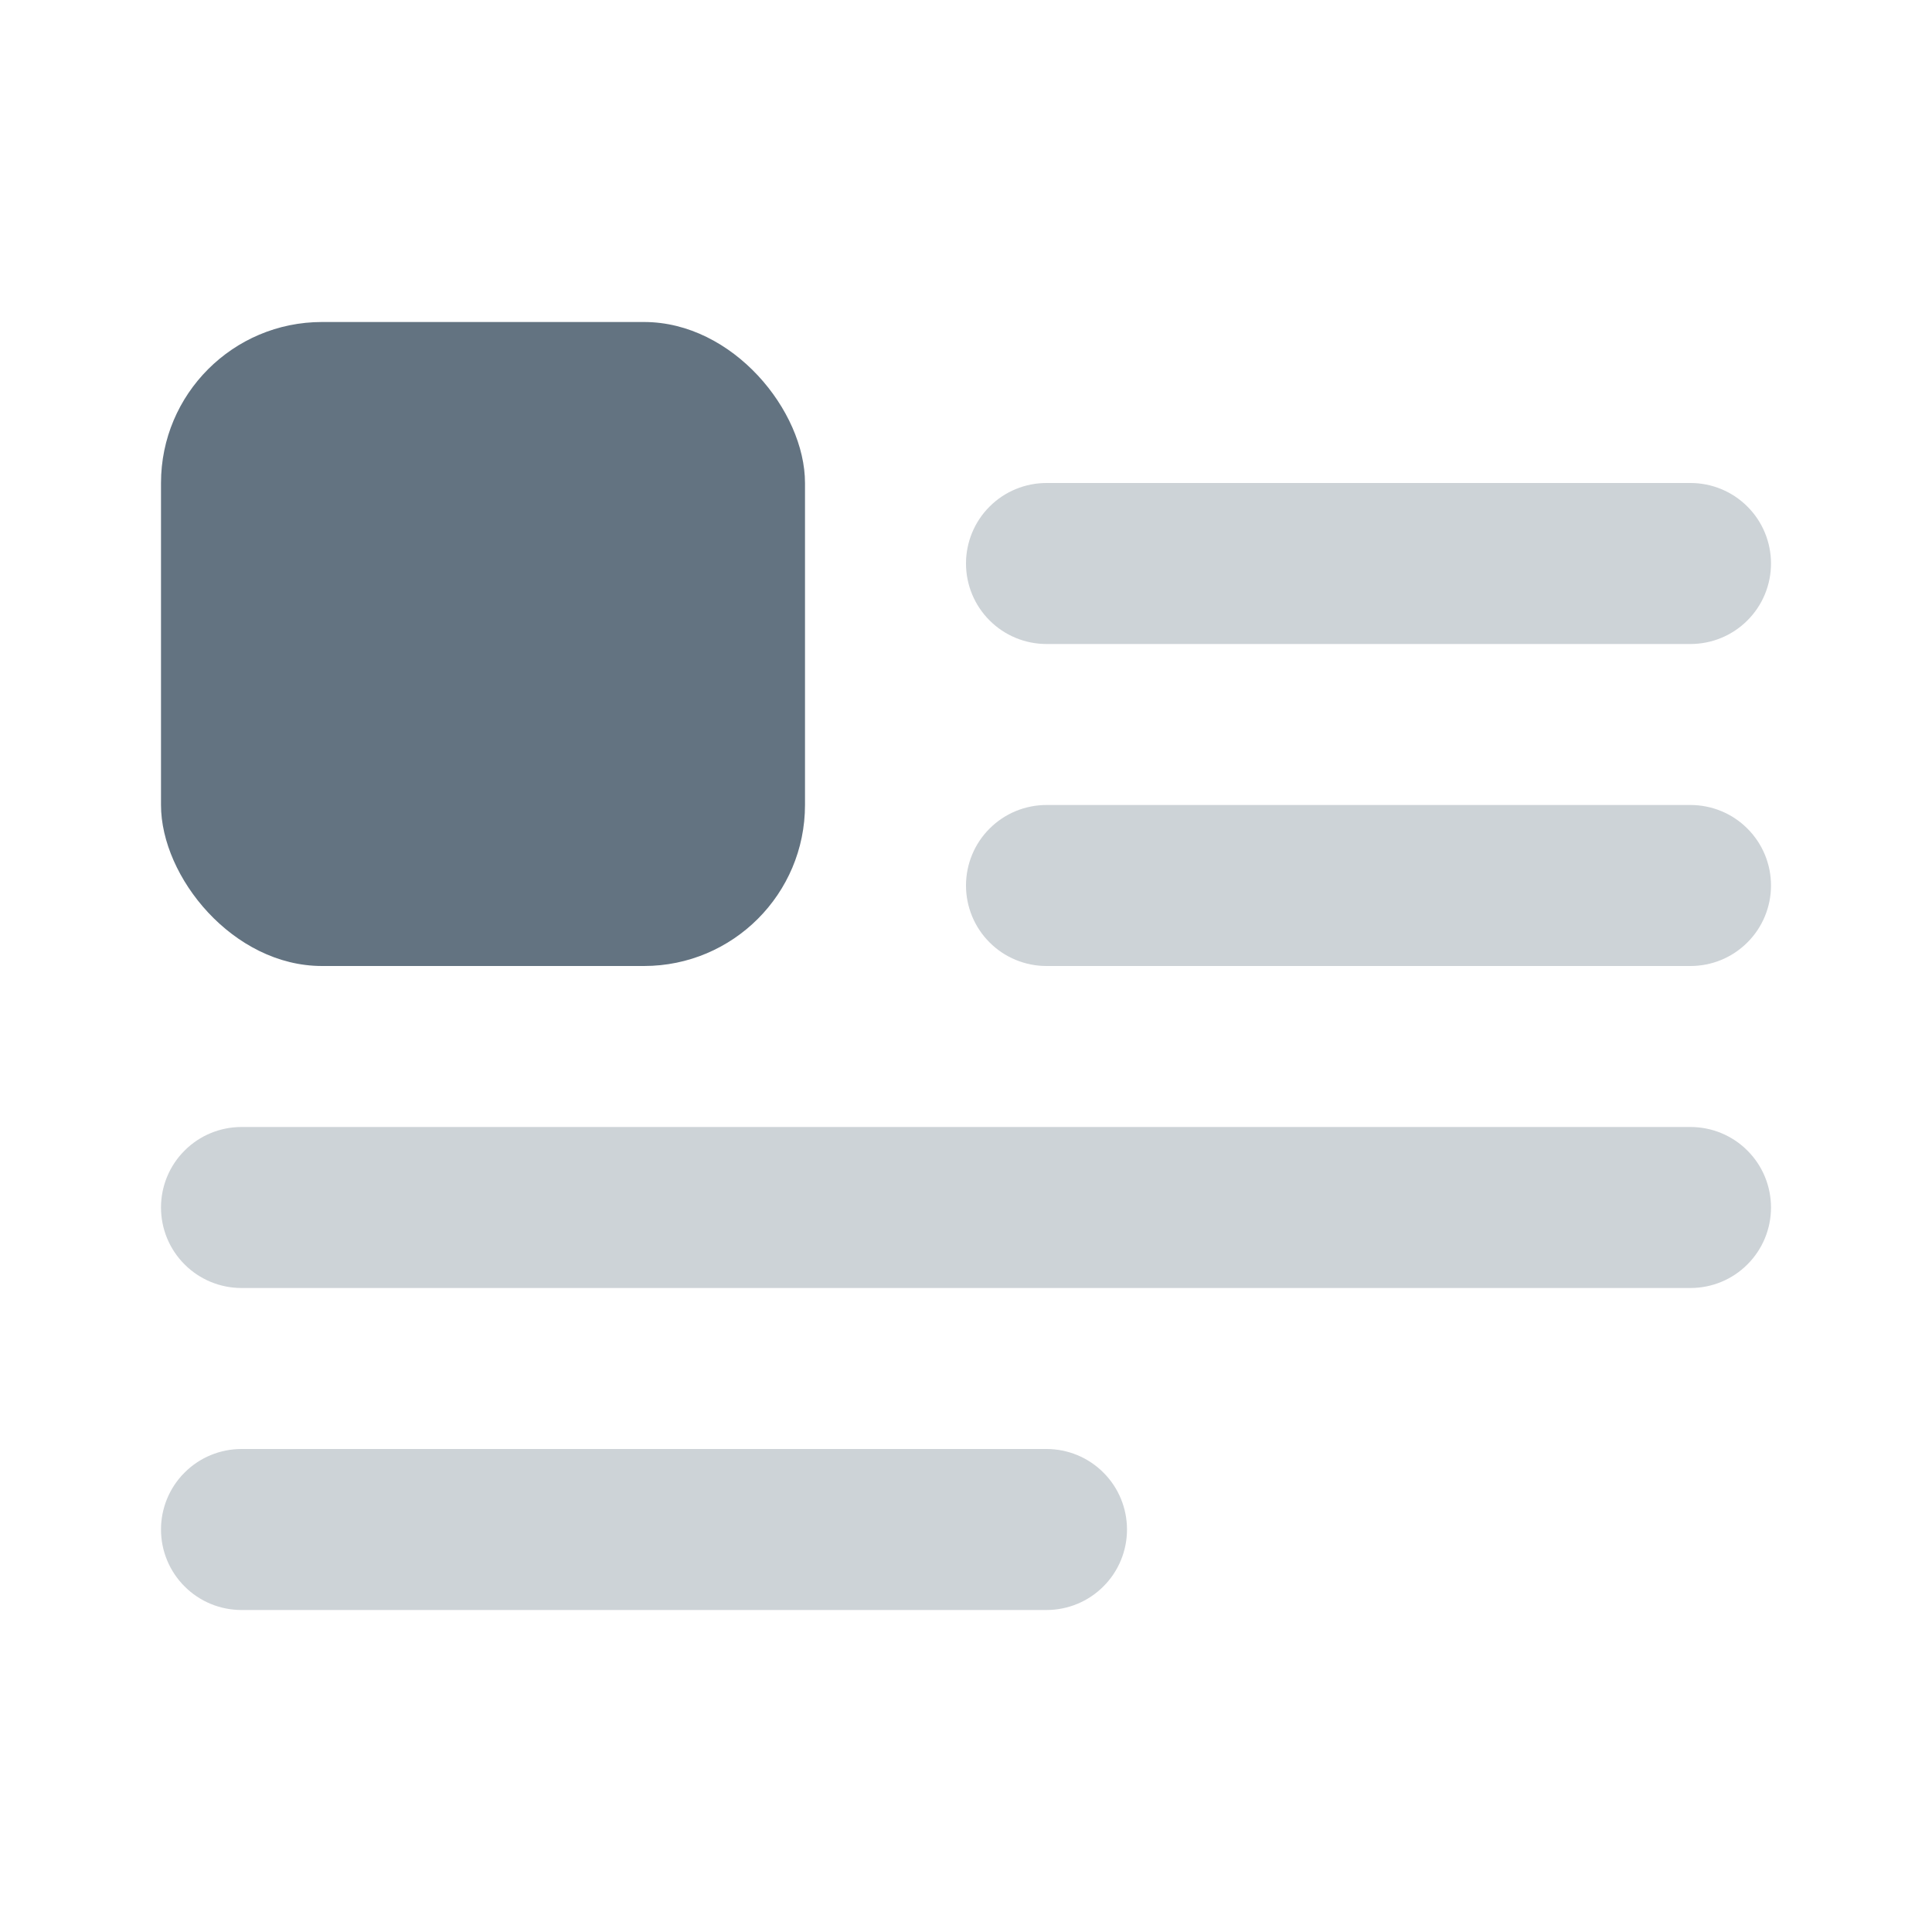 <svg width="24" height="24" viewBox="0 0 24 24" fill="none" xmlns="http://www.w3.org/2000/svg">
<g opacity="0.32">
<path d="M21 8H13C12.735 8 12.48 7.895 12.293 7.707C12.105 7.52 12 7.265 12 7C12 6.735 12.105 6.48 12.293 6.293C12.48 6.105 12.735 6 13 6H21C21.265 6 21.52 6.105 21.707 6.293C21.895 6.48 22 6.735 22 7C22 7.265 21.895 7.52 21.707 7.707C21.52 7.895 21.265 8 21 8ZM21 12H13C12.735 12 12.48 11.895 12.293 11.707C12.105 11.52 12 11.265 12 11C12 10.735 12.105 10.48 12.293 10.293C12.48 10.105 12.735 10 13 10H21C21.265 10 21.52 10.105 21.707 10.293C21.895 10.48 22 10.735 22 11C22 11.265 21.895 11.52 21.707 11.707C21.52 11.895 21.265 12 21 12Z" fill="#637381"/>
<path d="M21 16H3C2.735 16 2.48 15.895 2.293 15.707C2.105 15.52 2 15.265 2 15C2 14.735 2.105 14.48 2.293 14.293C2.48 14.105 2.735 14 3 14H21C21.265 14 21.52 14.105 21.707 14.293C21.895 14.48 22 14.735 22 15C22 15.265 21.895 15.52 21.707 15.707C21.52 15.895 21.265 16 21 16ZM13 20H3C2.735 20 2.48 19.895 2.293 19.707C2.105 19.52 2 19.265 2 19C2 18.735 2.105 18.48 2.293 18.293C2.48 18.105 2.735 18 3 18H13C13.265 18 13.52 18.105 13.707 18.293C13.895 18.48 14 18.735 14 19C14 19.265 13.895 19.52 13.707 19.707C13.52 19.895 13.265 20 13 20Z" fill="#637381"/>
</g>
<rect x="2" y="4" width="8" height="8" rx="2" fill="#637381"/>
</svg>
